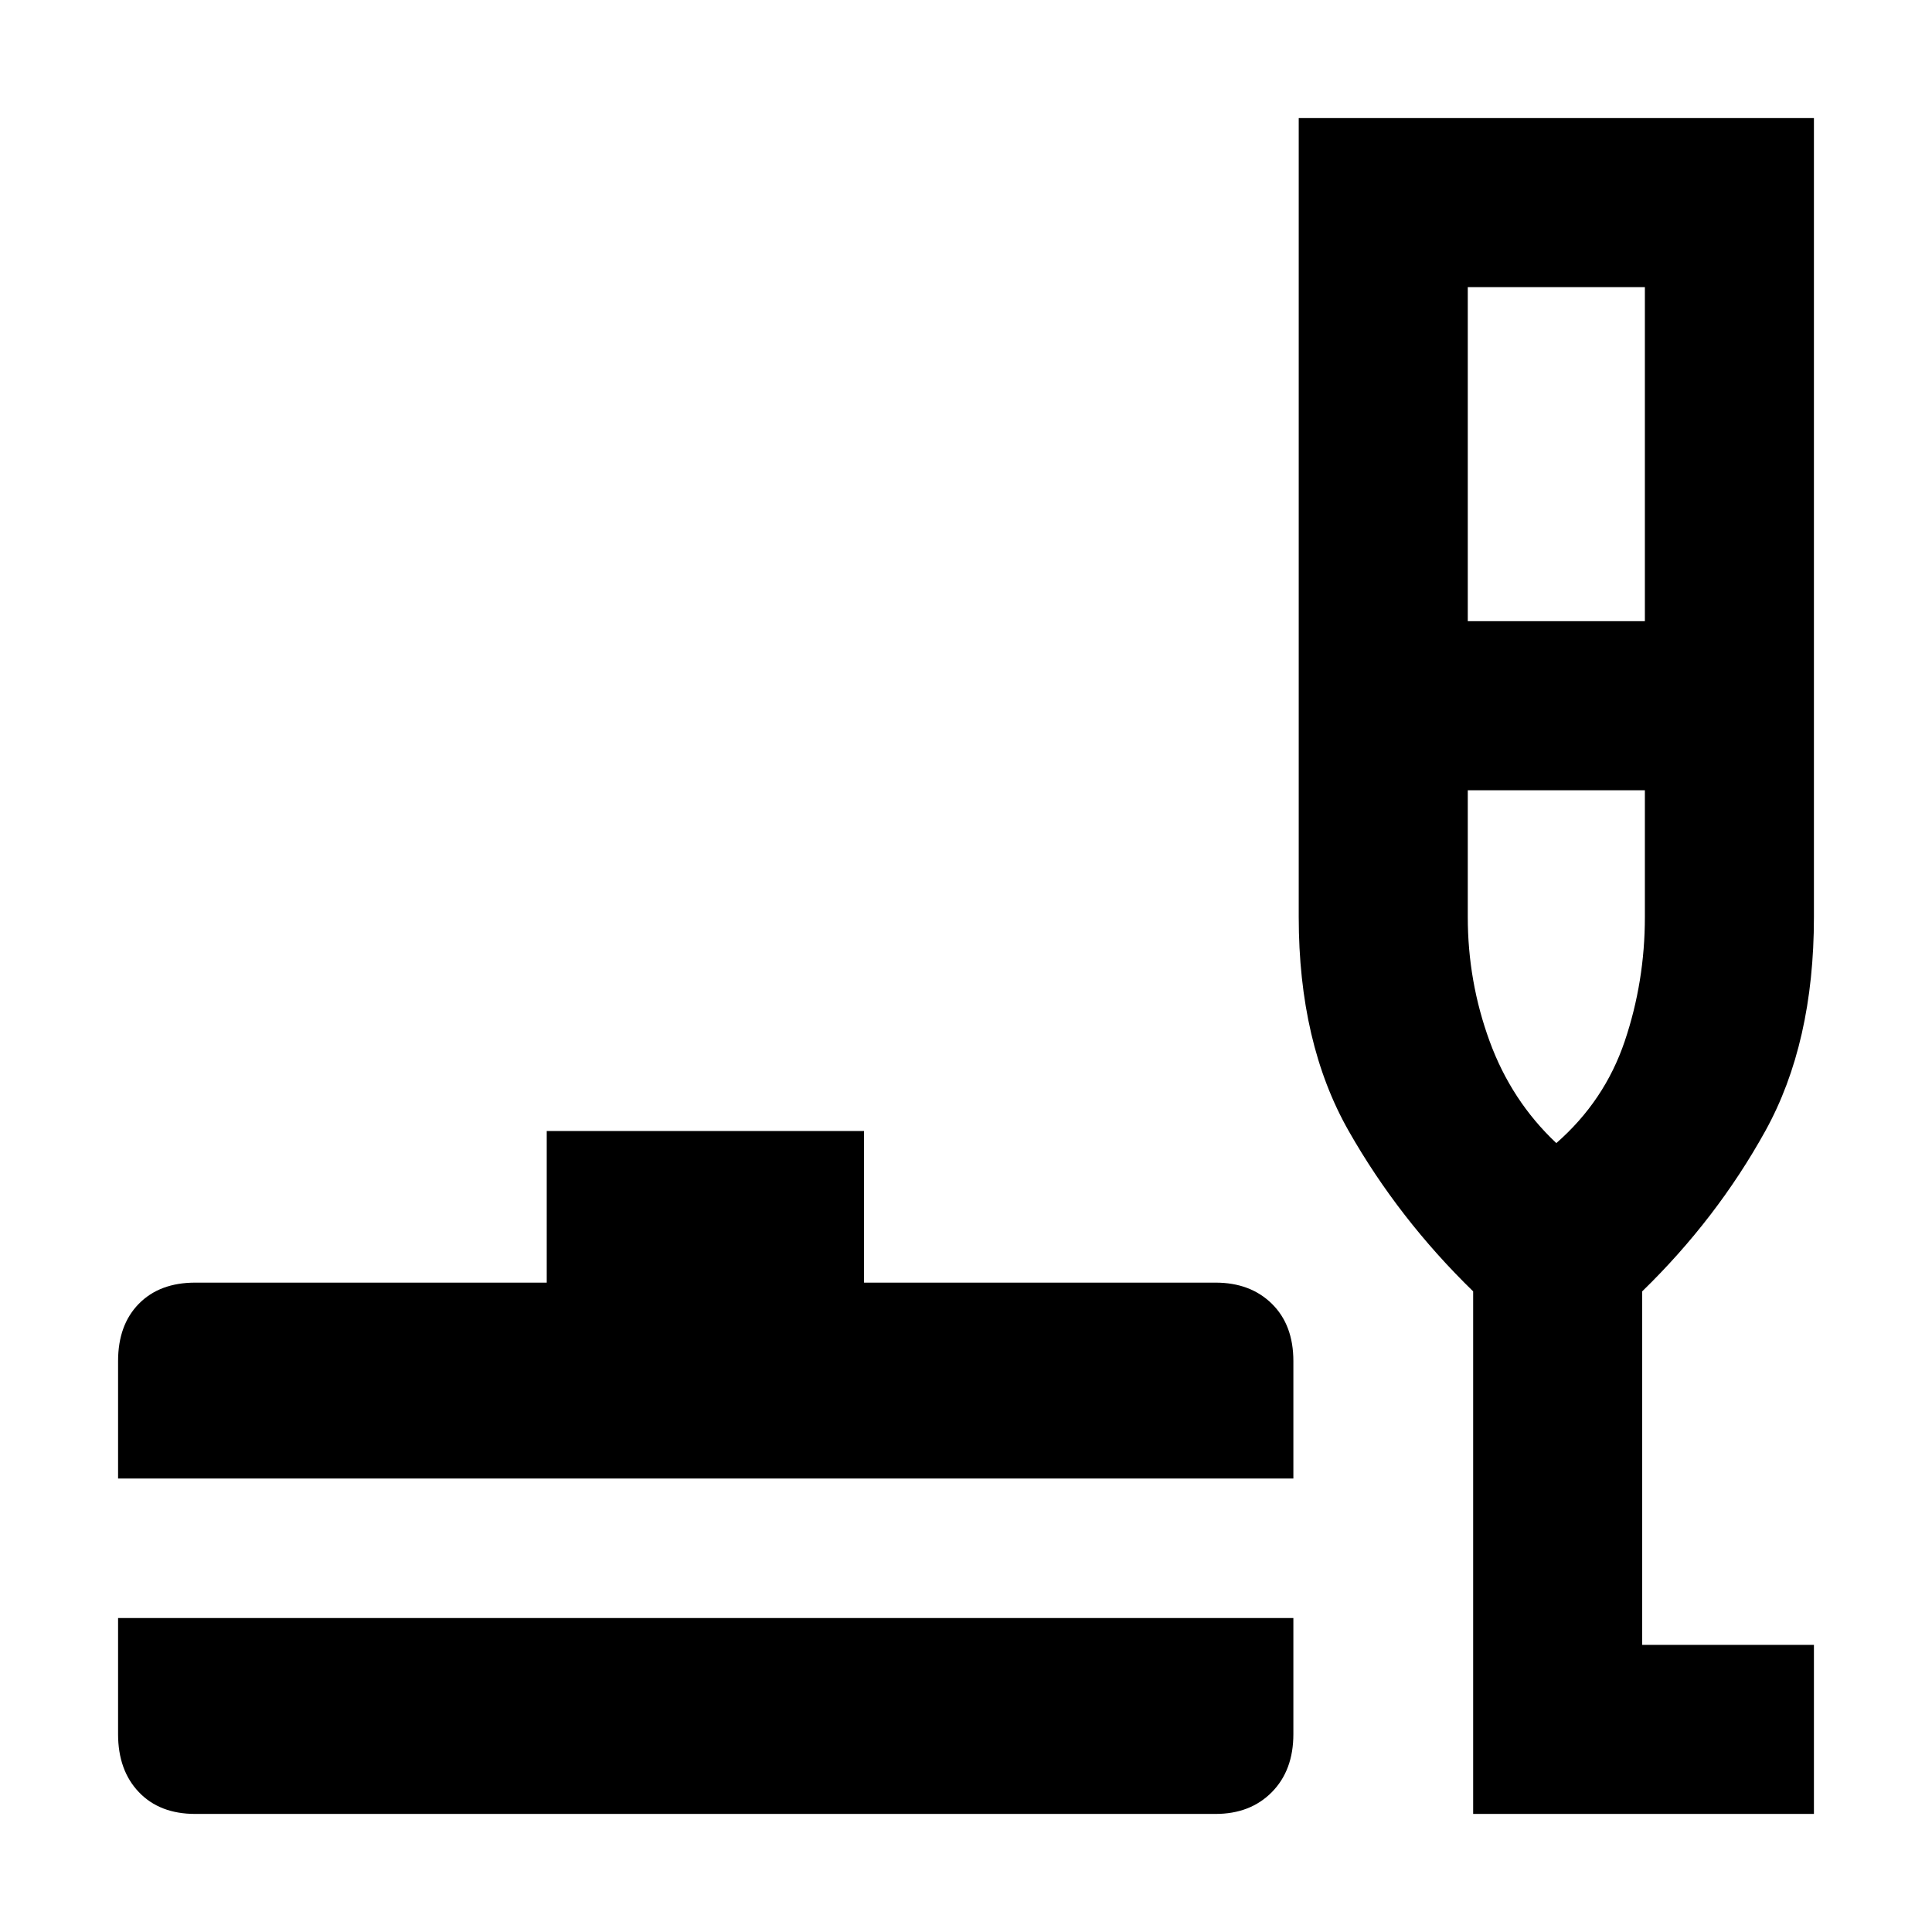 <svg xmlns="http://www.w3.org/2000/svg" height="40" viewBox="0 -960 960 960" width="40"><path d="M97-58.67q-17.67 0-28-10.83-10.33-10.83-10.33-28.83V-156h584v57.67q0 18-10.69 28.83Q621.3-58.67 604-58.67H97ZM58.67-225.33v-58.34q0-18 10.33-28.5t28-10.5h174.67V-398h157.66v75.33H604q17.3 0 27.98 10.5 10.69 10.5 10.69 28.5v58.34h-584ZM732-58.67v-259.66q-37-36-61.83-79.67-24.84-43.67-24.84-106.33v-397h256v397q0 62.66-24.16 106.33Q853-354.33 816-318.33v175.66h85.33v84H732Zm-2.67-592.66h88v-166h-88v166Zm44 259.33q24-21 34-50.66 10-29.66 10-61.67v-63h-88v63q0 32.01 10.84 61.67Q751-413 773.33-392Zm0 0Z"/></svg>